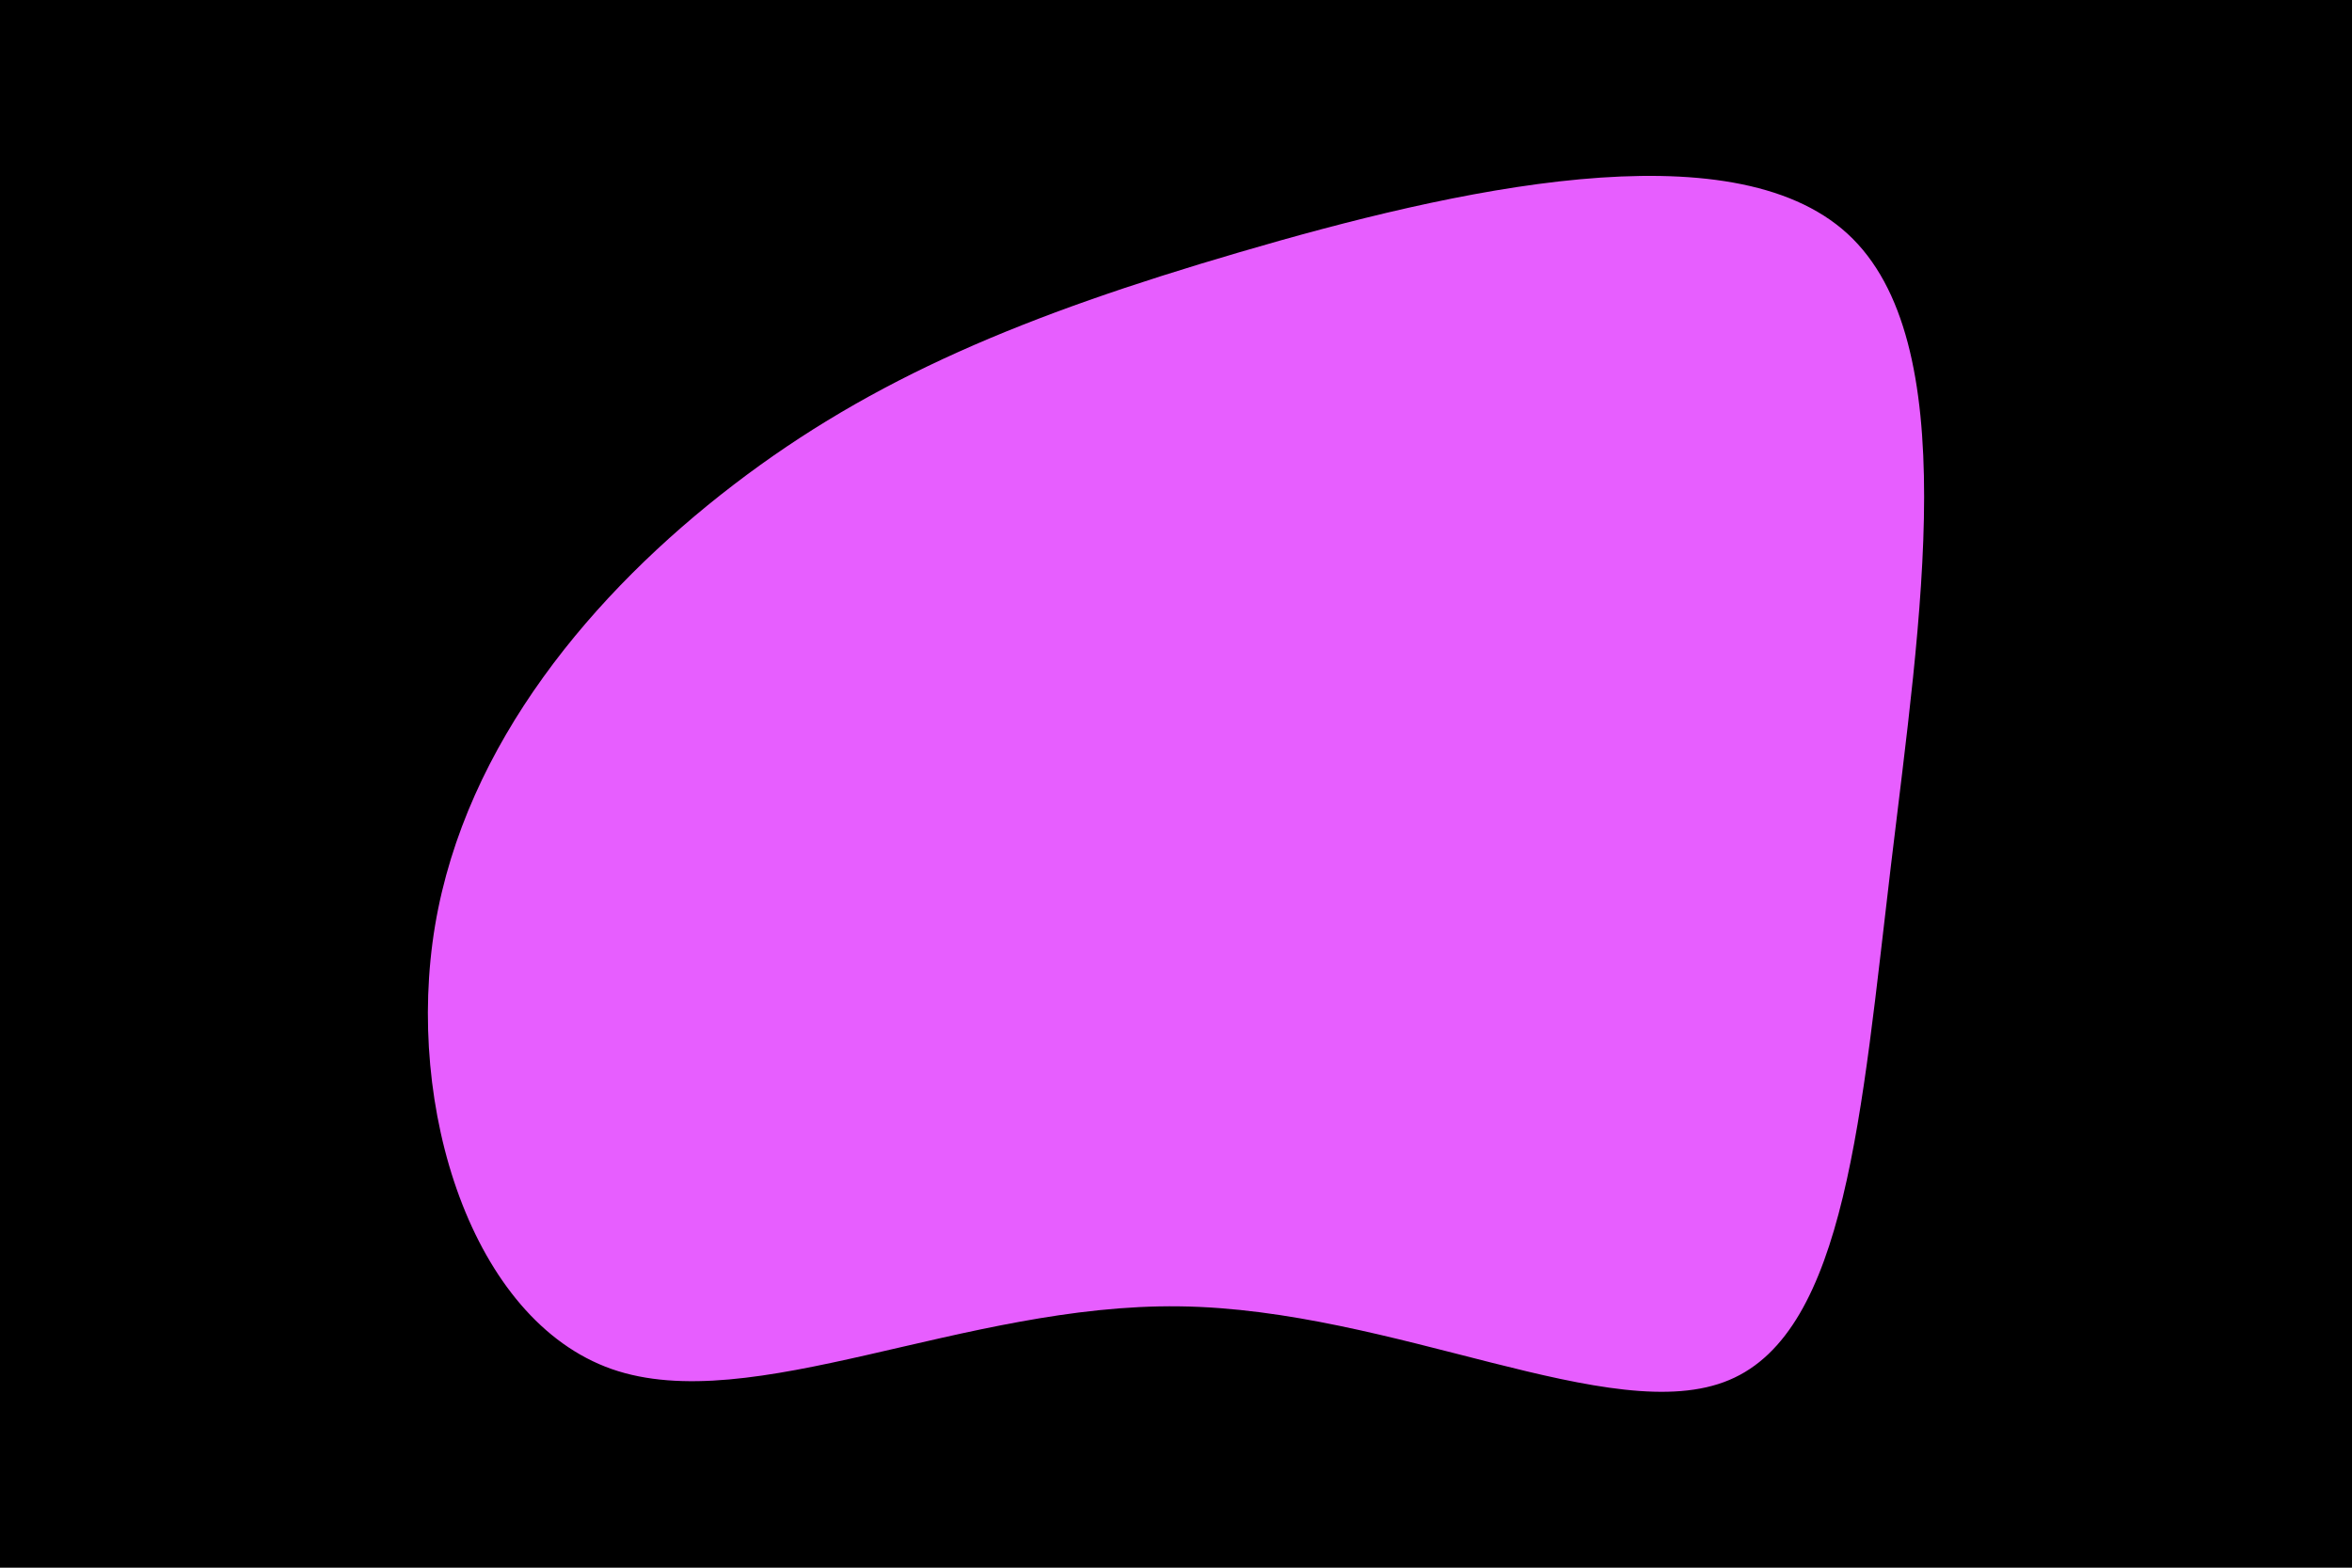 <svg id="visual" viewBox="0 0 900 600" width="900" height="600" xmlns="http://www.w3.org/2000/svg" xmlns:xlink="http://www.w3.org/1999/xlink" version="1.1"><rect x="0" y="0" width="900" height="600" fill="#000000"></rect><g transform="translate(450.171 342.576)"><path d="M256.8 -253.1C301.5 -212.1 284.7 -106.1 273.4 -11.3C262.1 83.4 256.2 166.9 211.5 185.6C166.9 204.4 83.4 158.4 1.1 157.4C-81.3 156.3 -162.6 200.1 -216.1 181.4C-269.6 162.6 -295.3 81.3 -283.7 11.7C-272 -58 -223 -116 -169.5 -157C-116 -198 -58 -222 24 -246C106.1 -270.1 212.1 -294.1 256.8 -253.1" fill="#e75eff"></path></g></svg>